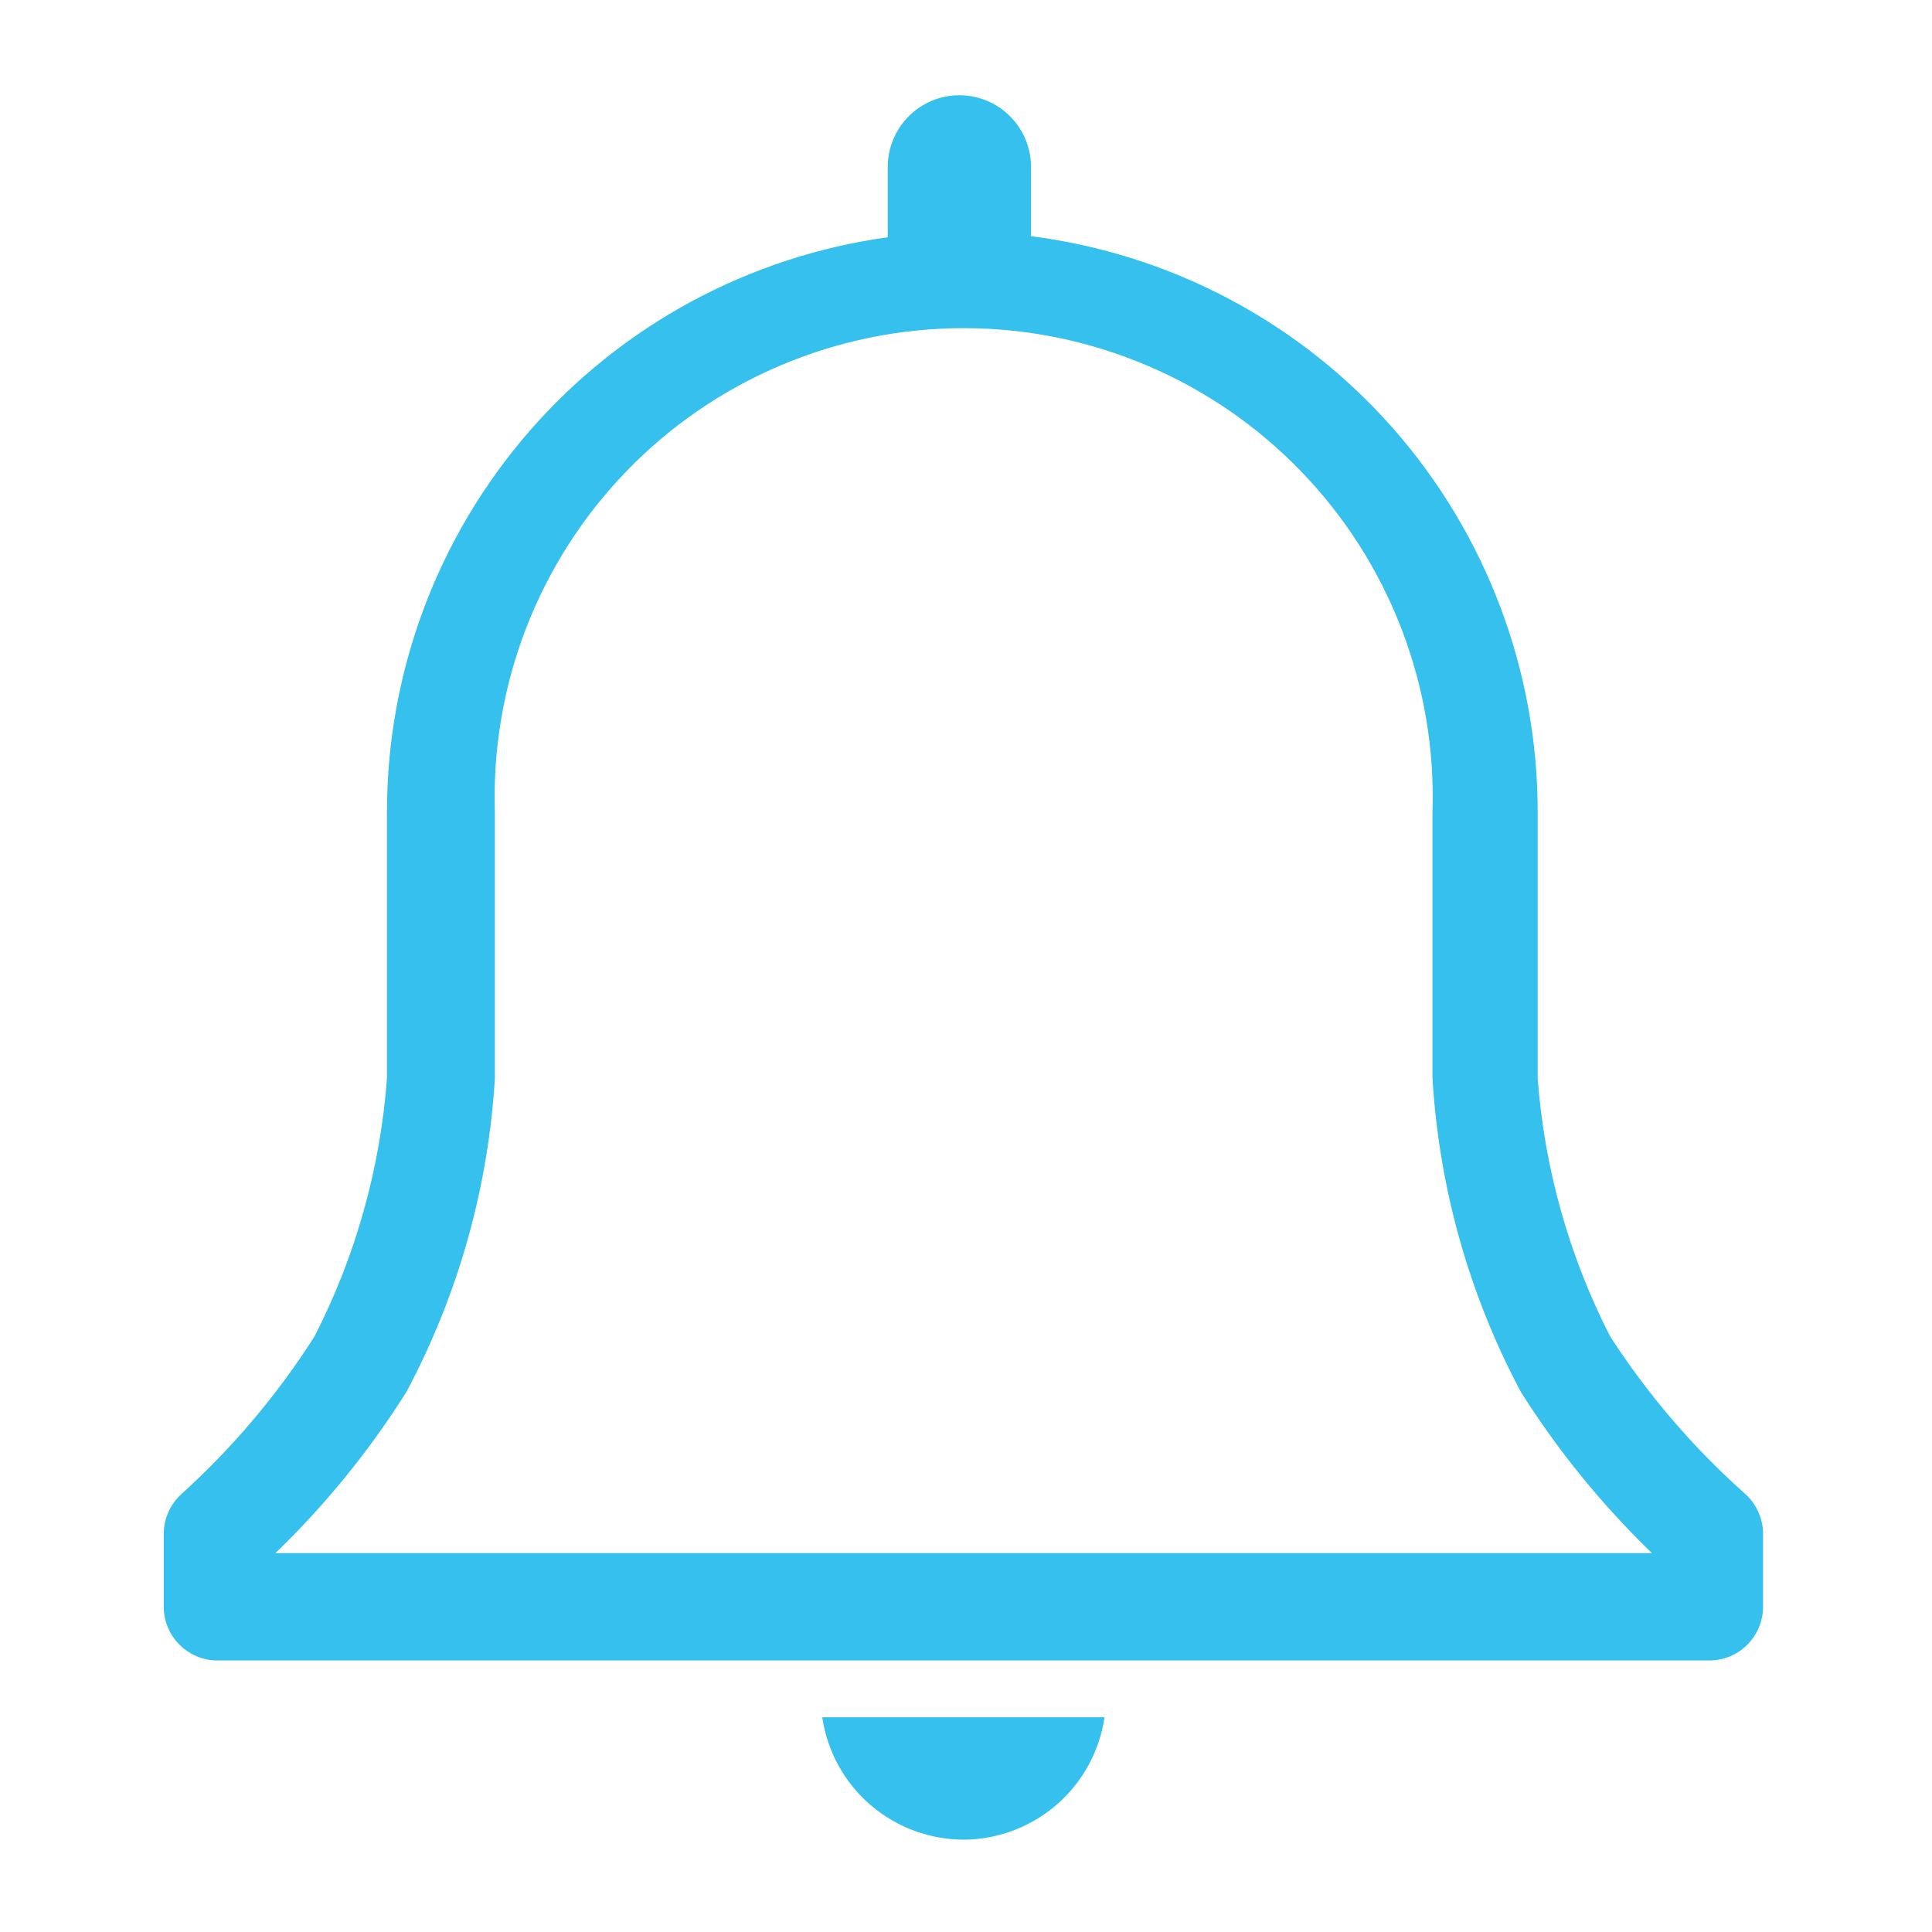 <svg width="20" height="20" viewBox="0 0 20 20" fill="none" xmlns="http://www.w3.org/2000/svg">
<path d="M18.062 15.461C17.526 14.984 17.057 14.436 16.668 13.834C16.242 13.002 15.987 12.093 15.918 11.161V8.417C15.921 6.953 15.39 5.539 14.425 4.439C13.459 3.339 12.125 2.63 10.673 2.445V1.728C10.673 1.531 10.595 1.343 10.456 1.204C10.317 1.064 10.128 0.986 9.931 0.986C9.735 0.986 9.546 1.064 9.407 1.204C9.268 1.343 9.19 1.531 9.19 1.728V2.456C7.751 2.655 6.433 3.368 5.48 4.464C4.527 5.56 4.003 6.964 4.006 8.417V11.161C3.937 12.093 3.682 13.002 3.256 13.834C2.874 14.435 2.412 14.982 1.884 15.461C1.825 15.513 1.777 15.578 1.745 15.649C1.712 15.721 1.695 15.799 1.695 15.878V16.634C1.695 16.781 1.754 16.922 1.858 17.026C1.962 17.131 2.104 17.189 2.251 17.189H17.695C17.843 17.189 17.984 17.131 18.088 17.026C18.192 16.922 18.251 16.781 18.251 16.634V15.878C18.251 15.799 18.234 15.721 18.201 15.649C18.169 15.578 18.121 15.513 18.062 15.461ZM2.851 16.078C3.368 15.579 3.823 15.019 4.206 14.411C4.742 13.407 5.055 12.298 5.123 11.161V8.417C5.101 7.766 5.21 7.117 5.444 6.509C5.678 5.901 6.032 5.346 6.485 4.878C6.938 4.409 7.48 4.037 8.08 3.783C8.68 3.528 9.324 3.397 9.976 3.397C10.627 3.397 11.272 3.528 11.872 3.783C12.472 4.037 13.014 4.409 13.467 4.878C13.92 5.346 14.274 5.901 14.508 6.509C14.742 7.117 14.851 7.766 14.829 8.417V11.161C14.897 12.298 15.209 13.407 15.745 14.411C16.129 15.019 16.584 15.579 17.101 16.078H2.851Z" fill="#35C0ED"/>
<path d="M10.001 19.044C10.351 19.036 10.686 18.904 10.949 18.673C11.211 18.441 11.383 18.124 11.434 17.777H8.512C8.564 18.133 8.744 18.458 9.018 18.691C9.292 18.924 9.641 19.049 10.001 19.044Z" fill="#35C0ED"/>
</svg>
